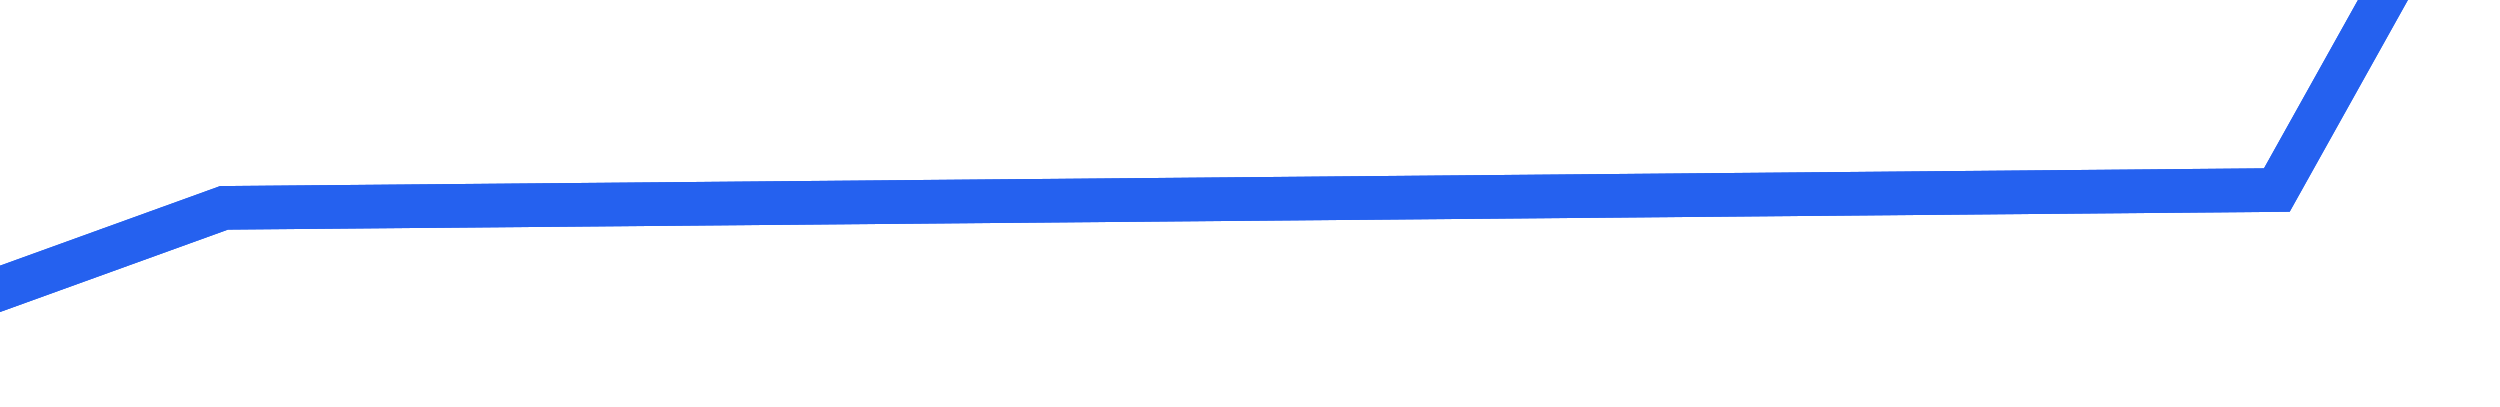 ﻿<?xml version="1.0" encoding="utf-8"?>
<svg version="1.1" xmlns:xlink="http://www.w3.org/1999/xlink" width="172px" height="28px" preserveAspectRatio="xMinYMid meet" viewBox="834 105  172 26" xmlns="http://www.w3.org/2000/svg">
  <defs>
    <filter x="-1px" y="25px" width="1204px" height="219px" filterUnits="userSpaceOnUse" id="filter72">
      <feOffset dx="0" dy="0" in="SourceAlpha" result="shadowOffsetInner" />
      <feGaussianBlur stdDeviation="5" in="shadowOffsetInner" result="shadowGaussian" />
      <feComposite in2="shadowGaussian" operator="atop" in="SourceAlpha" result="shadowComposite" />
      <feColorMatrix type="matrix" values="0 0 0 0 0.161  0 0 0 0 0.518  0 0 0 0 0.973  0 0 0 0.498 0  " in="shadowComposite" />
    </filter>
    <g id="widget73">
      <path d="M 0 194  L 96.765 90.2  L 207 156  L 322 116  L 421.333 128.6  L 532 60  L 641 90.2  L 737 0  L 853 38  L 965 124  L 1072 79  L 1179 122  " stroke-width="3" stroke="#2561ef" fill="none" transform="matrix(1 0 0 1 11 37 )" />
    </g>
  </defs>
  <g transform="matrix(0.788 -0.616 0.616 0.788 122.382 591.423 )">
    <use xlink:href="#widget73" filter="url(#filter72)" />
    <use xlink:href="#widget73" />
  </g>
</svg>
